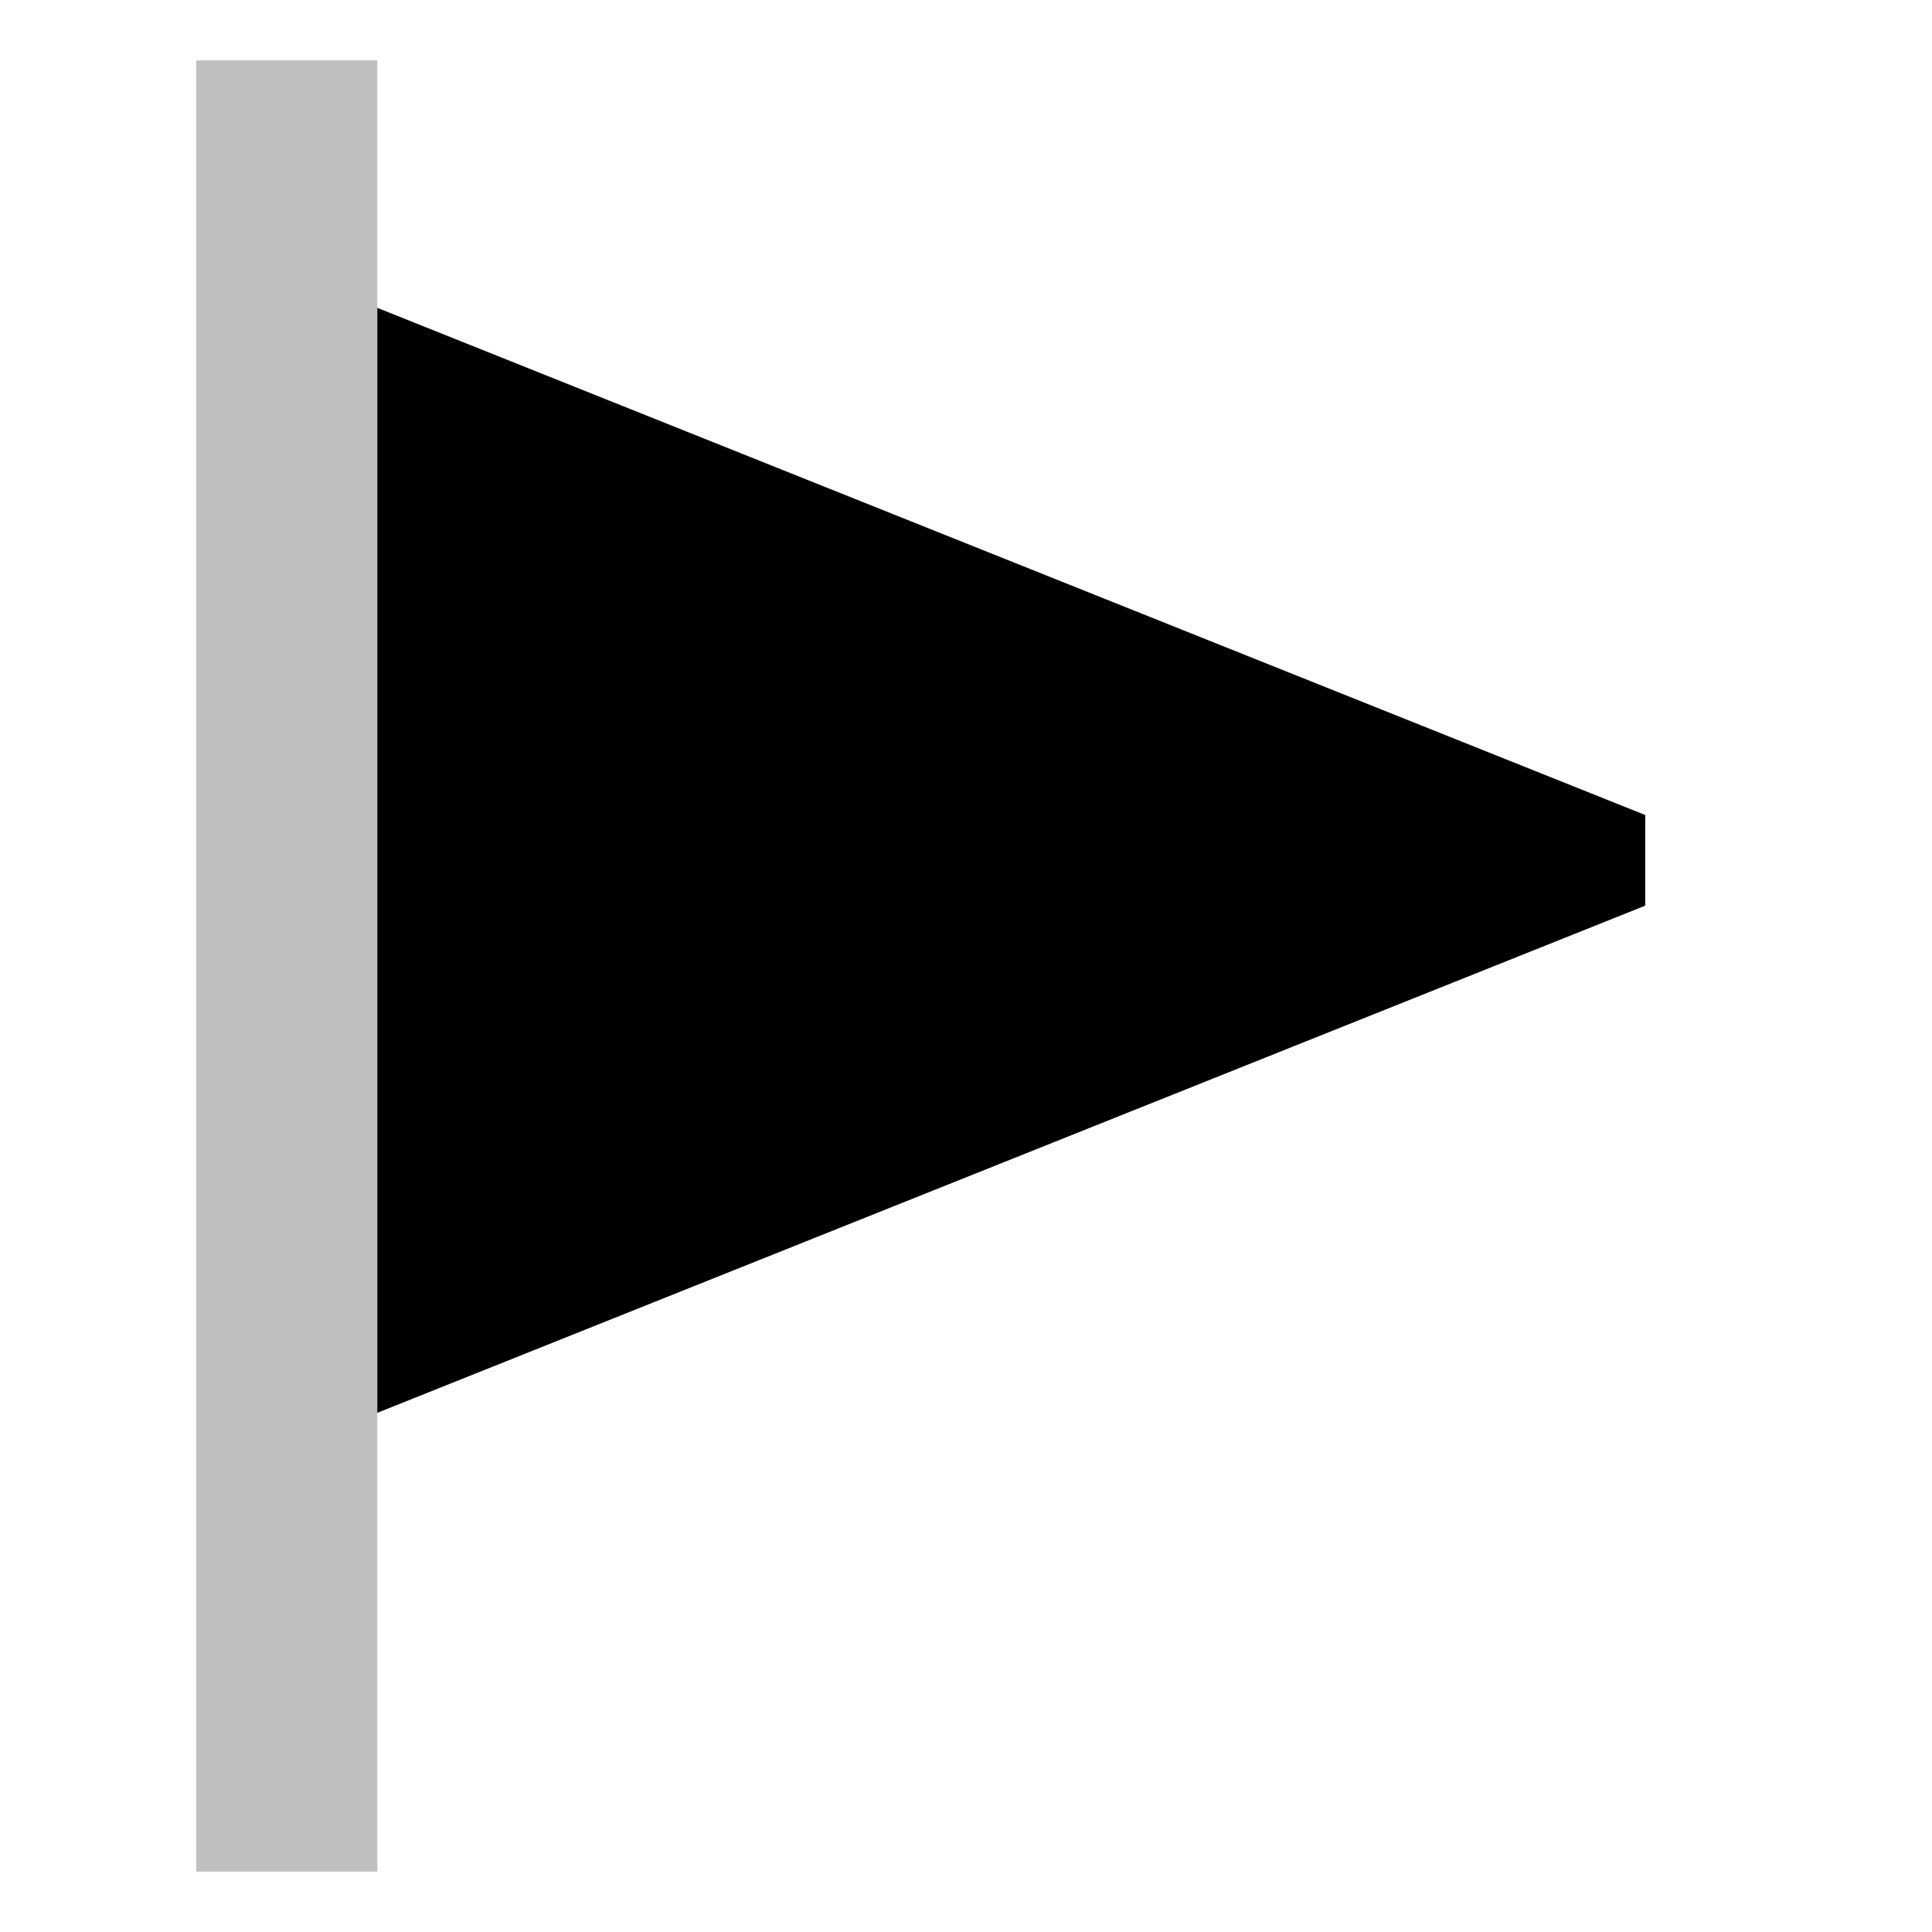 <svg id="export" xmlns="http://www.w3.org/2000/svg" viewBox="0 0 512 512">
  <defs>
    <style>
      .cls-1, .cls-2 {
        fill:currentColor;
      }

      .cls-1 {
        opacity: 0.25;
      }
    </style>
  </defs>
  <title>flag-triangle</title>
  <polygon class="cls-1" points="100 81.6 100 16 52 16 52 496 100 496 100 374.4 436 240 436 216 100 81.6"/>
  <polygon class="cls-2" points="100 81.6 100 374.4 436 240 436 216 100 81.6"/>
</svg>
